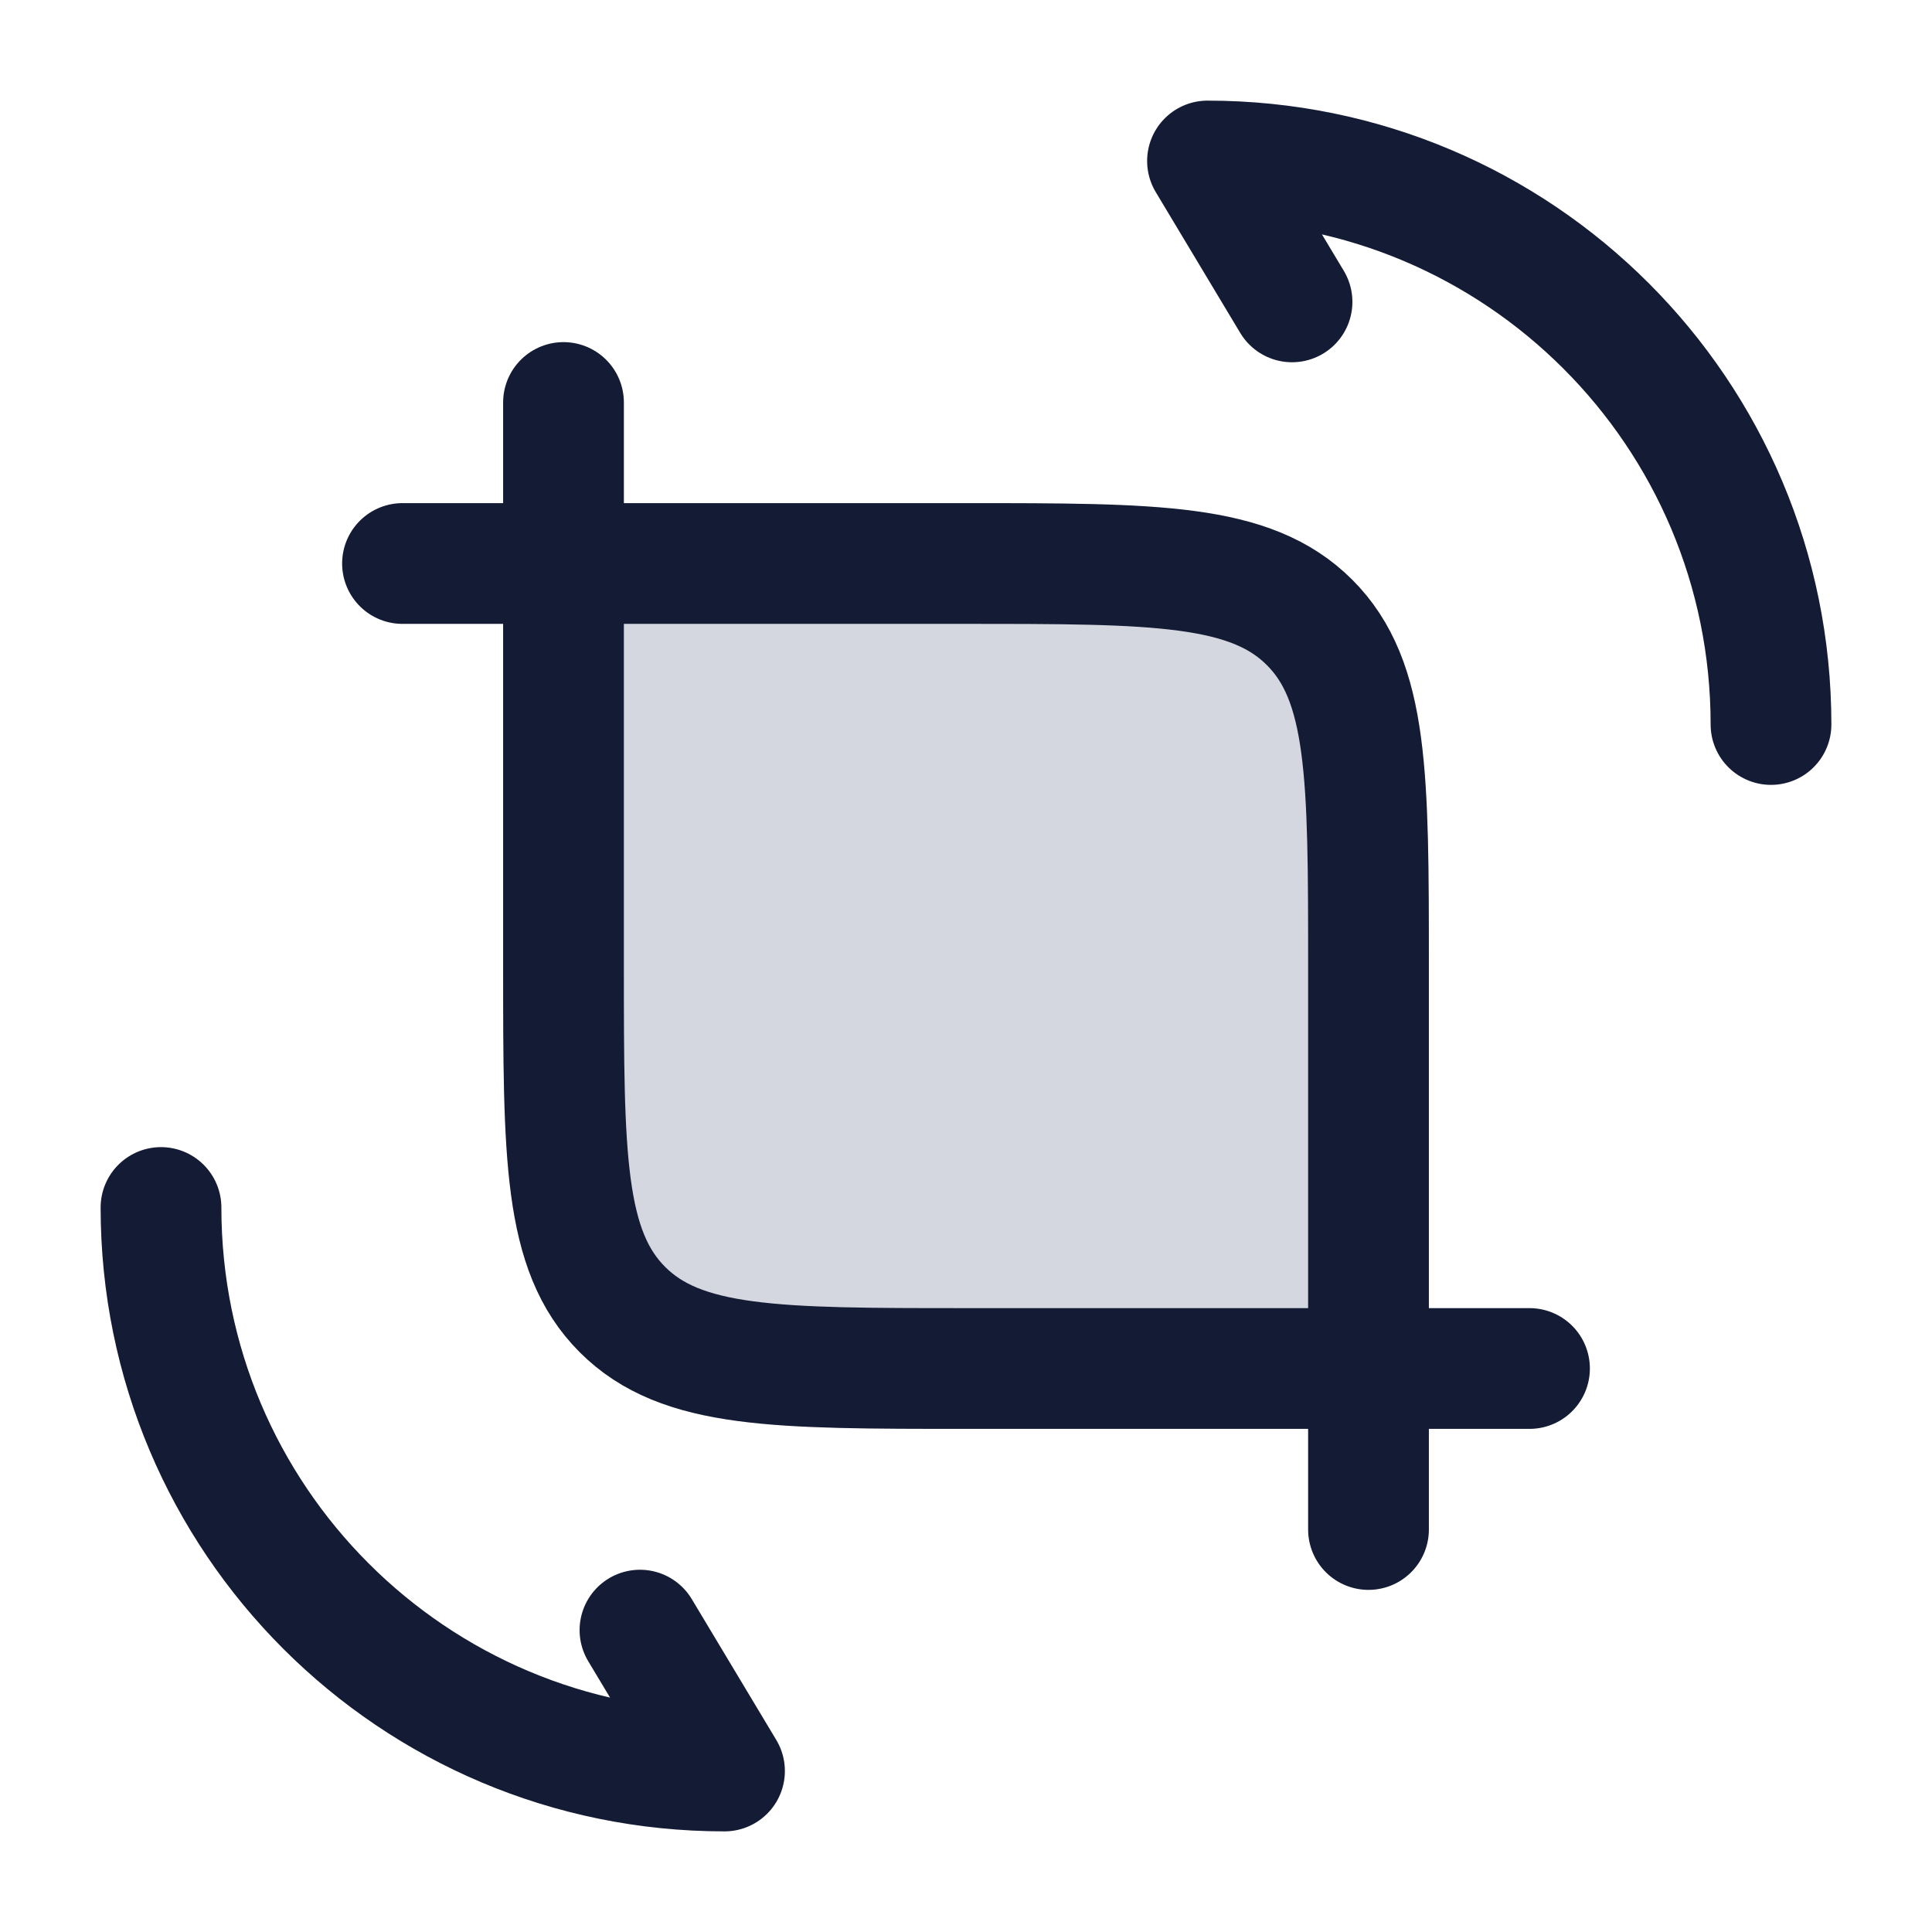 <svg width="24" height="24" viewBox="0 0 24 24" fill="none" xmlns="http://www.w3.org/2000/svg">
<path d="M7.732 16.268C7 15.536 7 14.357 7 12V7H11C13.828 7 15.243 7 16.121 7.879C17 8.757 17 10.172 17 13V17H12C9.643 17 8.464 17 7.732 16.268Z" fill="#D4D7E0"/>
<path d="M2 15C2 18.87 5.13 22 9 22L7.95 20.25" stroke="#141B34" stroke-width="1.5" stroke-linecap="round" stroke-linejoin="round"/>
<path d="M22 9C22 5.13 18.87 2 15 2L16.05 3.75" stroke="#141B34" stroke-width="1.5" stroke-linecap="round" stroke-linejoin="round"/>
<path d="M7 5V12C7 14.357 7 15.536 7.732 16.268C8.464 17 9.643 17 12 17H19" stroke="#141B34" stroke-width="1.5" stroke-linecap="round" stroke-linejoin="round"/>
<path d="M17 19L17 12C17 9.643 17 8.464 16.268 7.732C15.536 7 14.357 7 12 7L5 7" stroke="#141B34" stroke-width="1.5" stroke-linecap="round" stroke-linejoin="round"/>
</svg>
